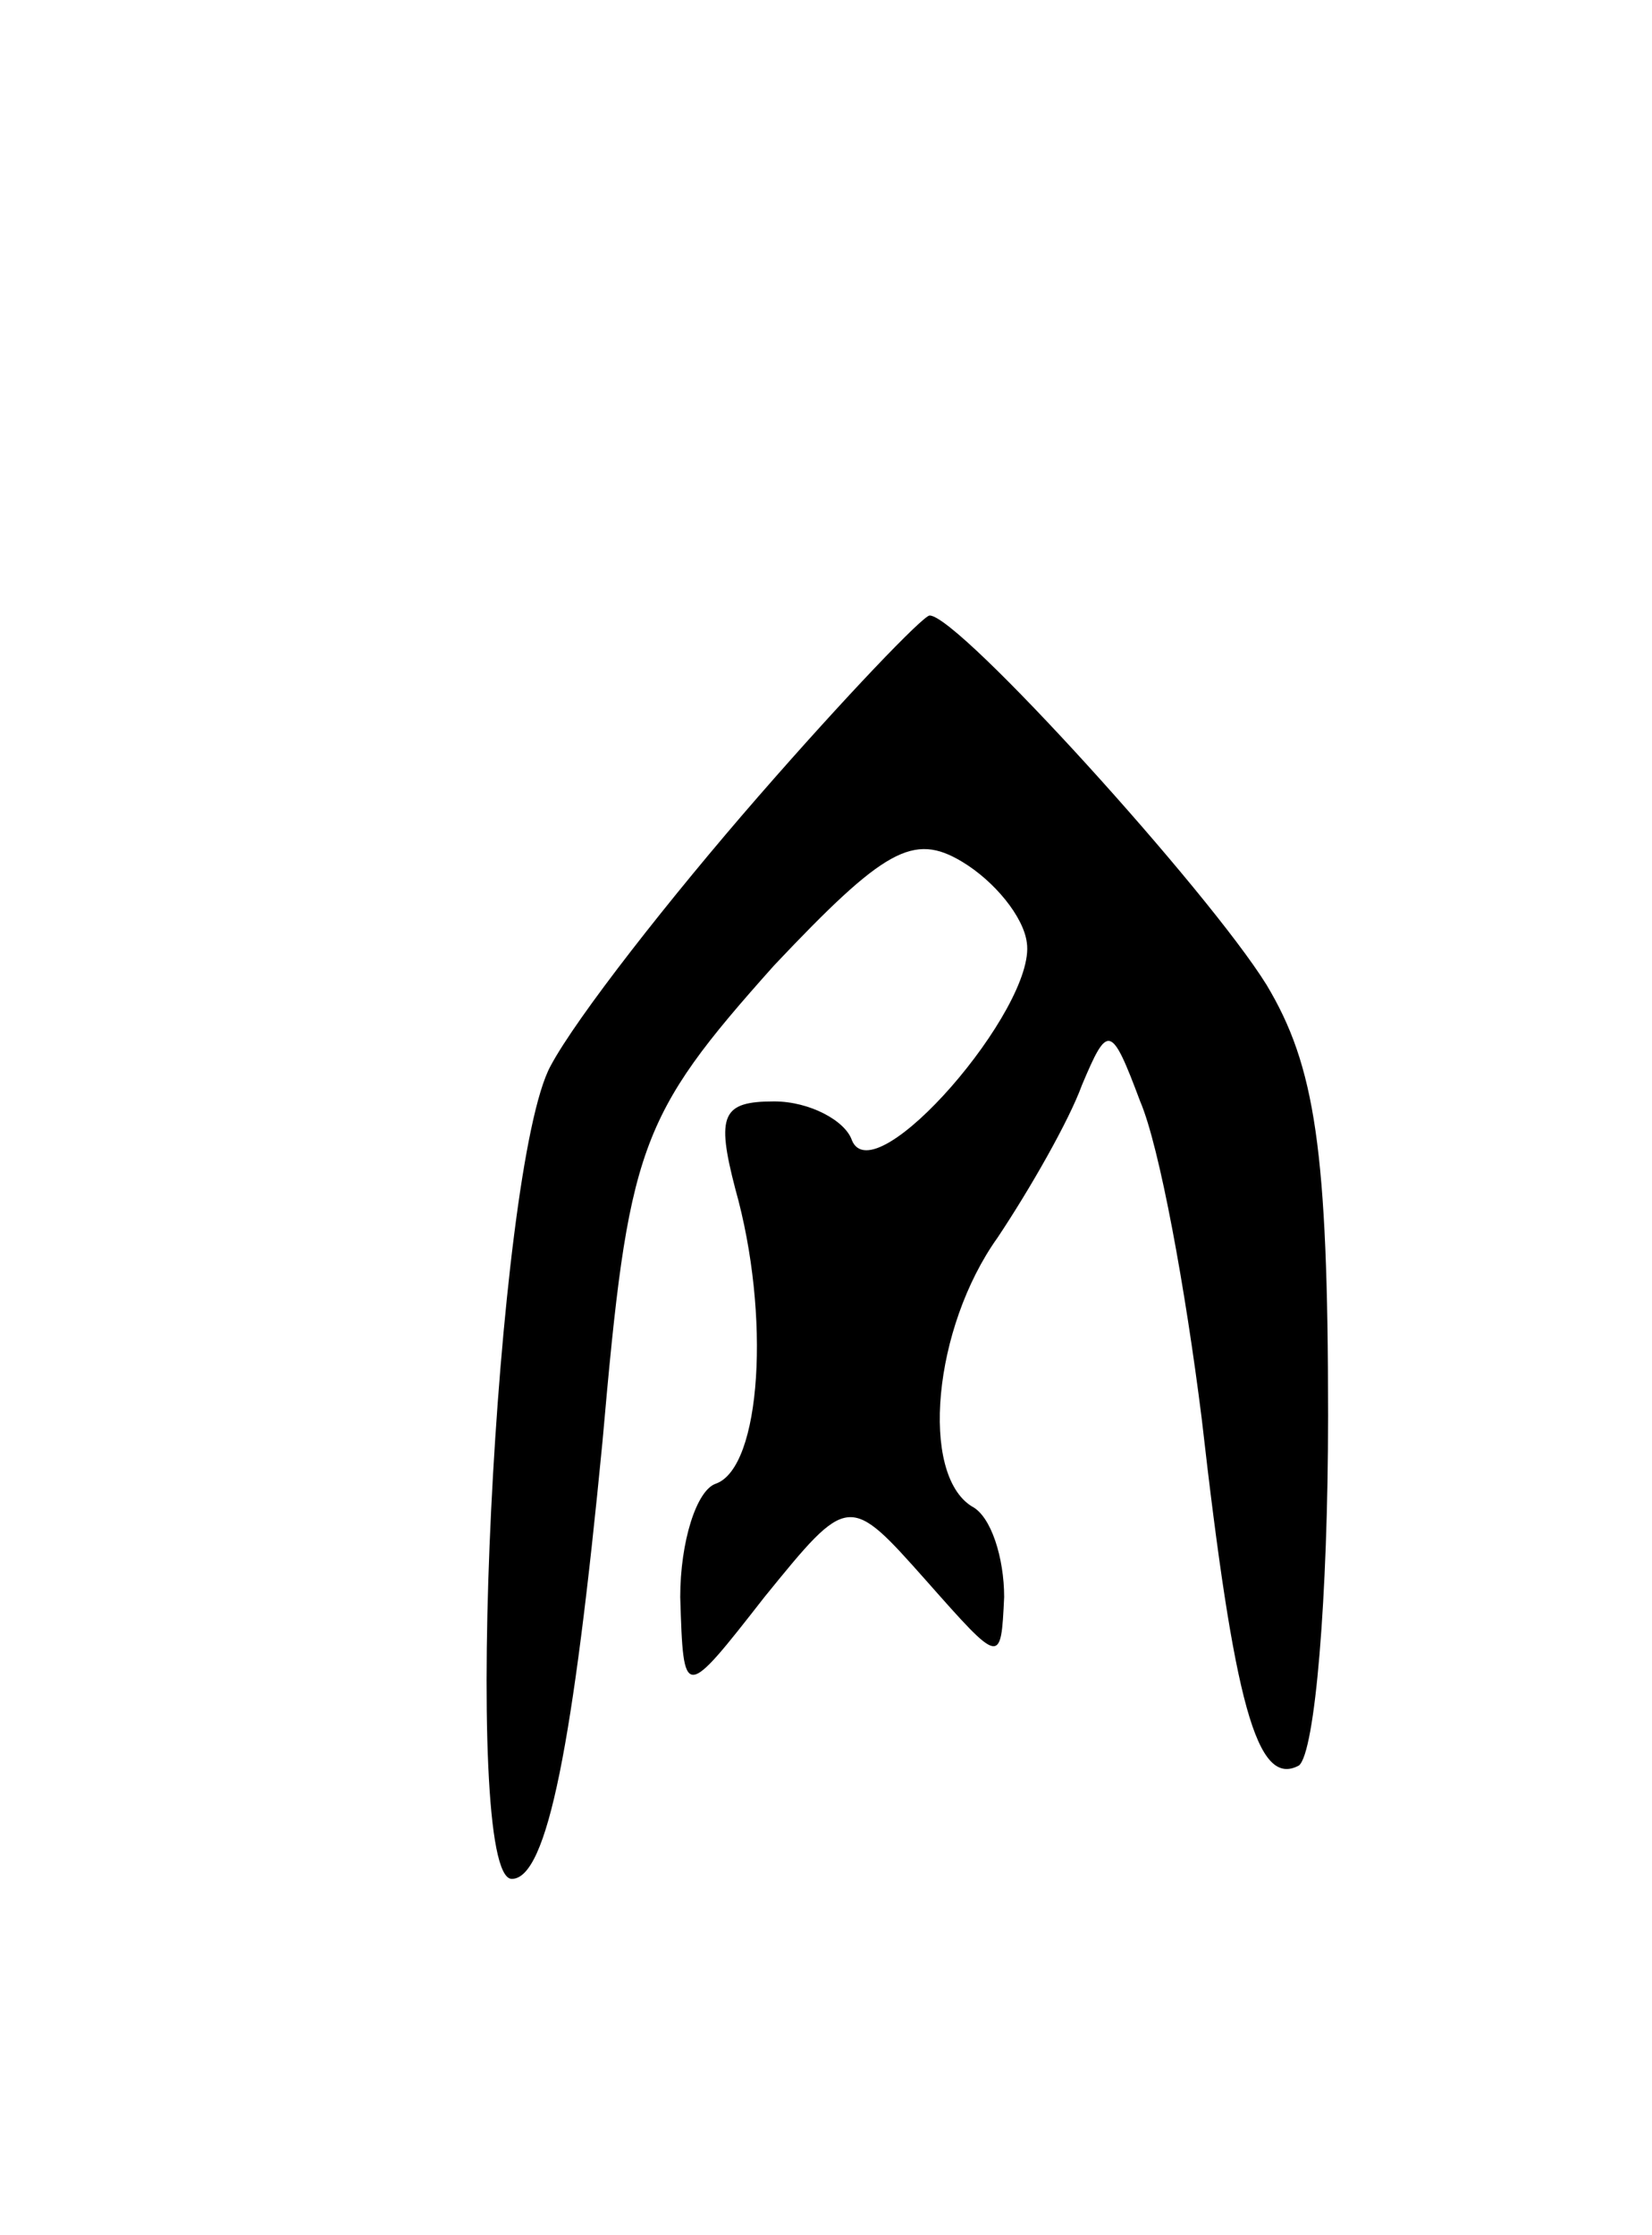<svg version="1.0" xmlns="http://www.w3.org/2000/svg"
 width="51pt" height="69pt" viewBox="0 0 51 69"
 preserveAspectRatio="xMidYMid meet">
<g transform="translate(0,69) scale(0.1,-0.1)"
fill="#000000" stroke="none">
<path d="M234 444 c-27 -31 -56 -68 -64 -83 -17 -31 -28 -251 -12 -251 11 0
19 42 28 135 8 91 11 100 53 147 34 36 43 41 58 32 10 -6 19 -17 20 -25 3 -20
-47 -78 -54 -61 -2 6 -13 12 -24 12 -16 0 -18 -4 -12 -27 11 -39 8 -86 -6 -91
-6 -2 -11 -18 -11 -35 1 -32 1 -32 26 0 26 32 26 32 50 5 23 -26 23 -26 24 -5
0 12 -4 25 -10 28 -16 10 -12 55 8 83 10 15 22 36 26 47 8 19 9 19 18 -5 6
-14 14 -58 19 -98 10 -88 17 -114 30 -107 5 4 9 52 9 108 0 82 -4 108 -19 133
-18 29 -95 114 -104 114 -2 0 -26 -25 -53 -56z"/>
</g>
</svg>
